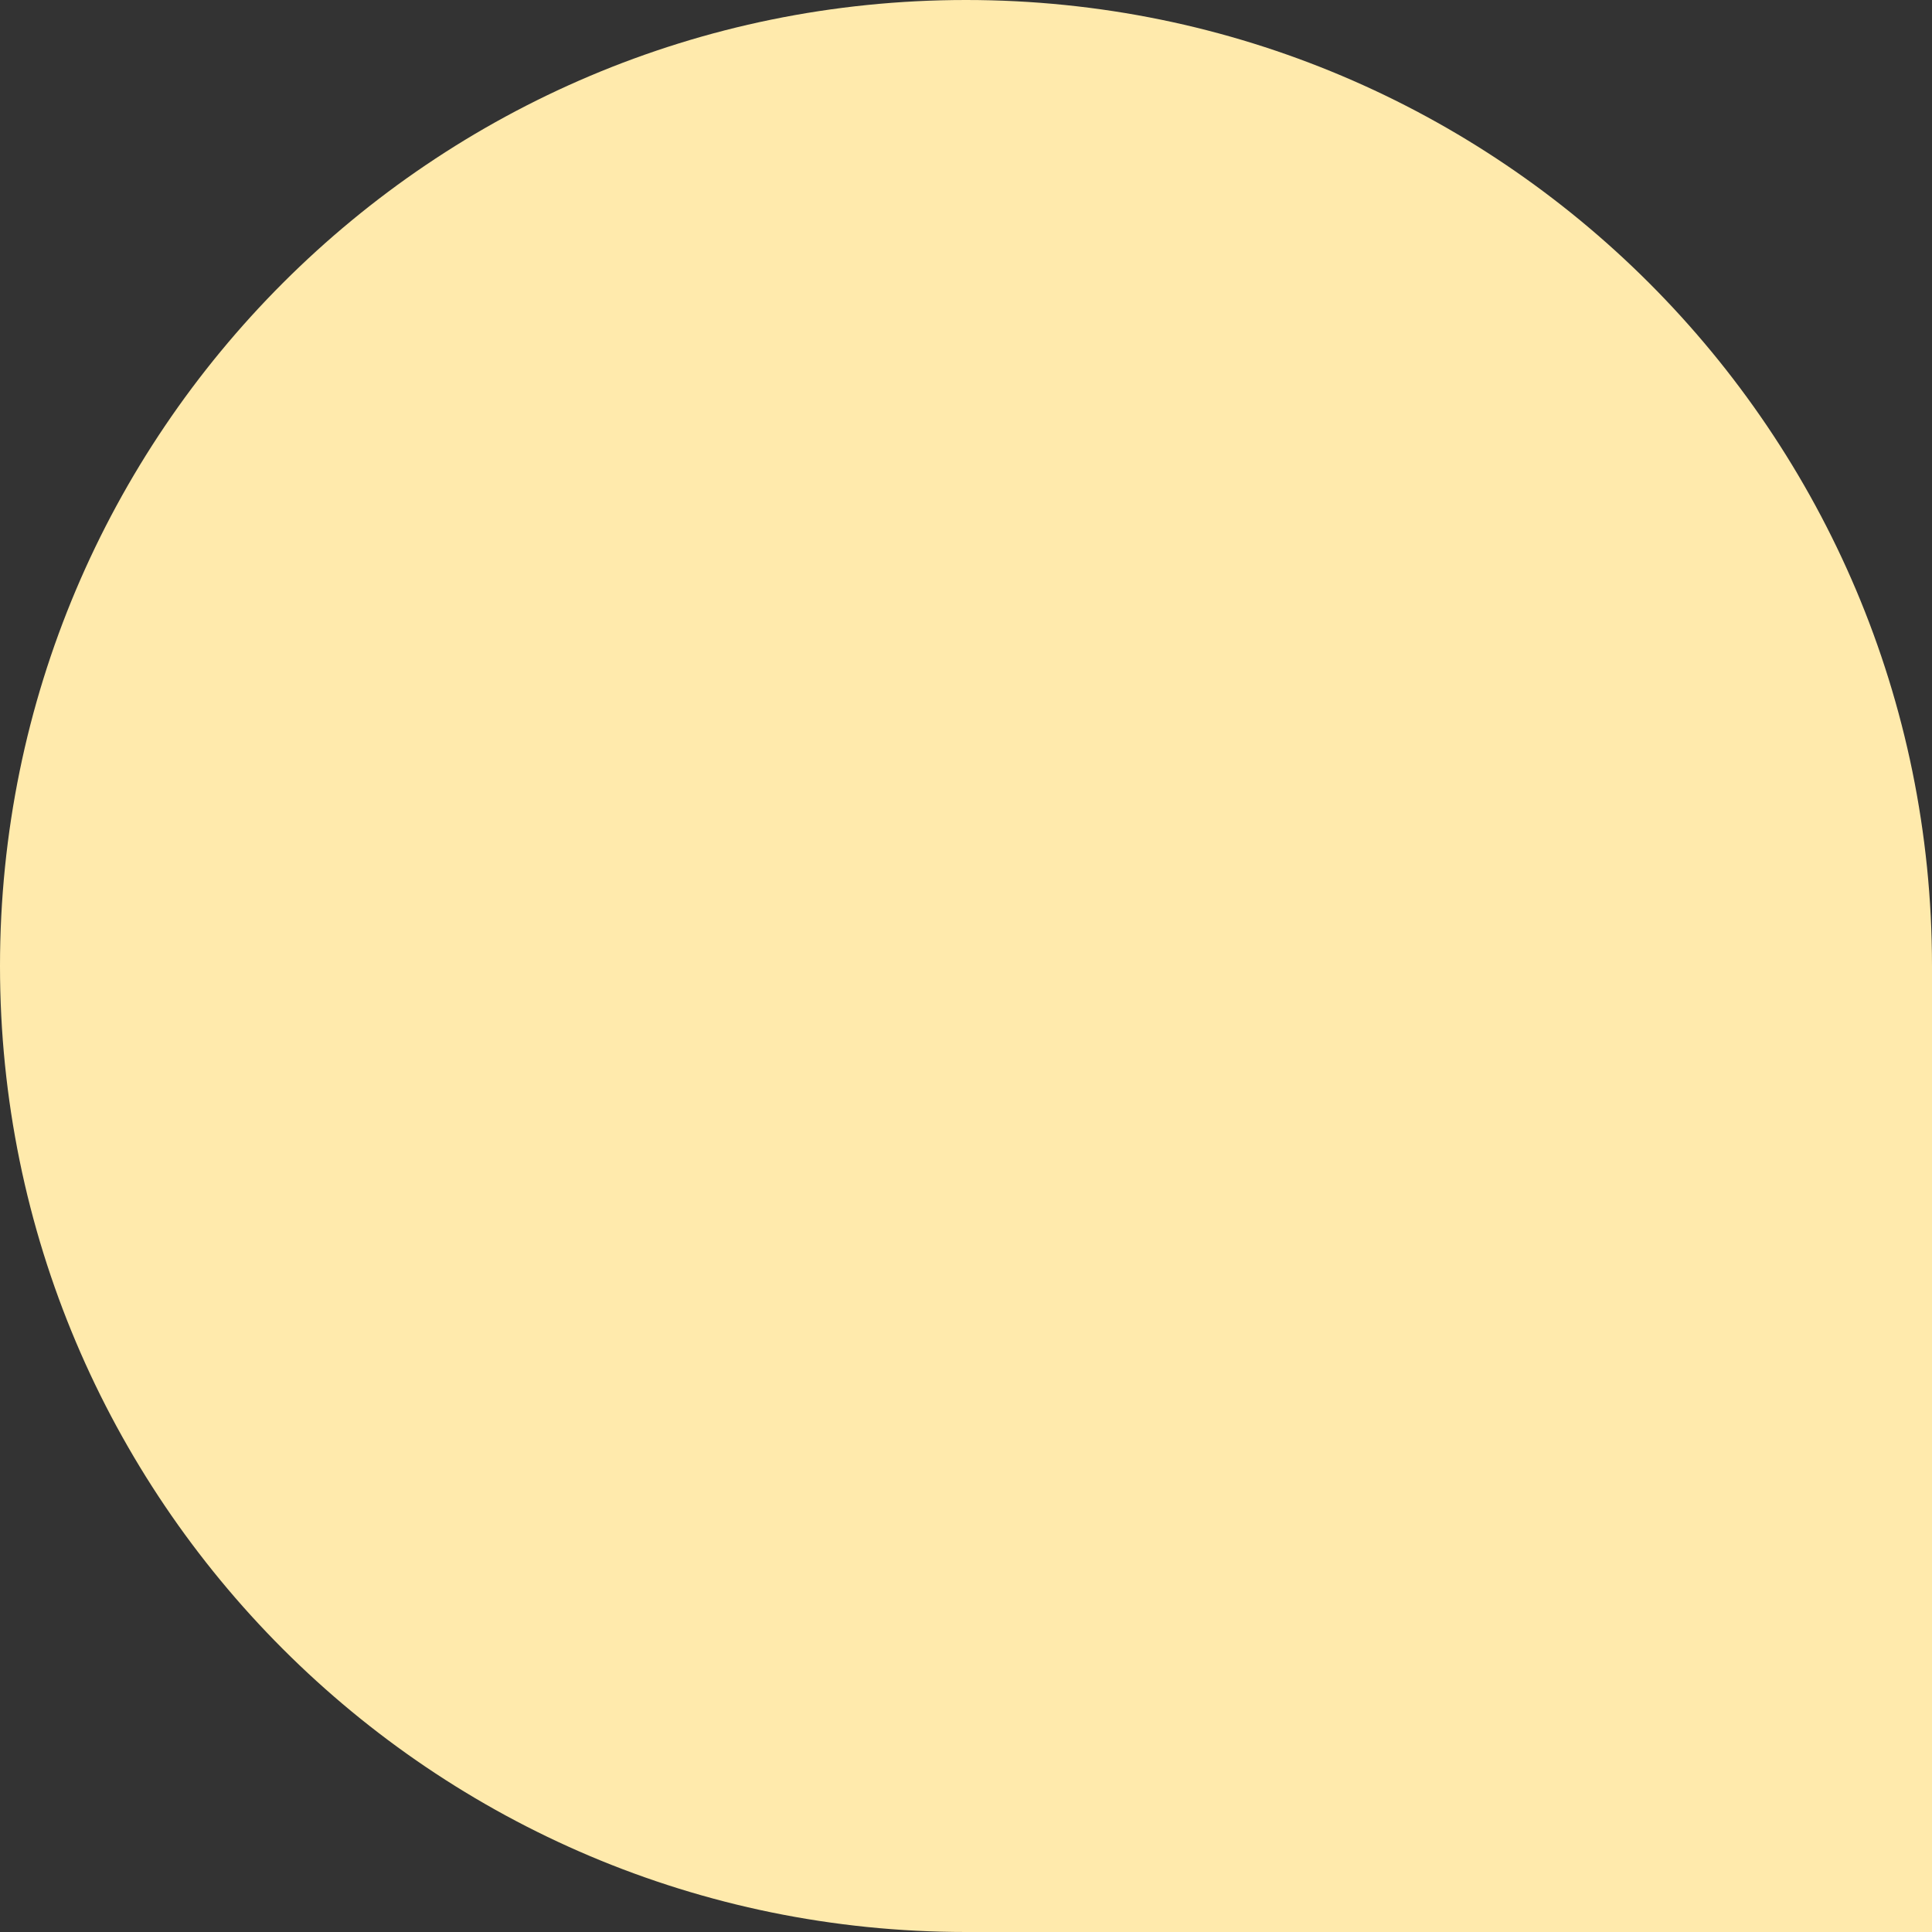 <svg width="158" height="158" viewBox="0 0 158 158" fill="none" xmlns="http://www.w3.org/2000/svg">
<rect x="0" y="0" width="158" height="158" fill="#333333" stroke="none"/>
<path d="M0 79C0 35.37 35.37 0 79 0C122.63 0 158 35.37 158 79V158H79C35.37 158 0 122.63 0 79Z" fill="#FFEAAC"/>
</svg>

